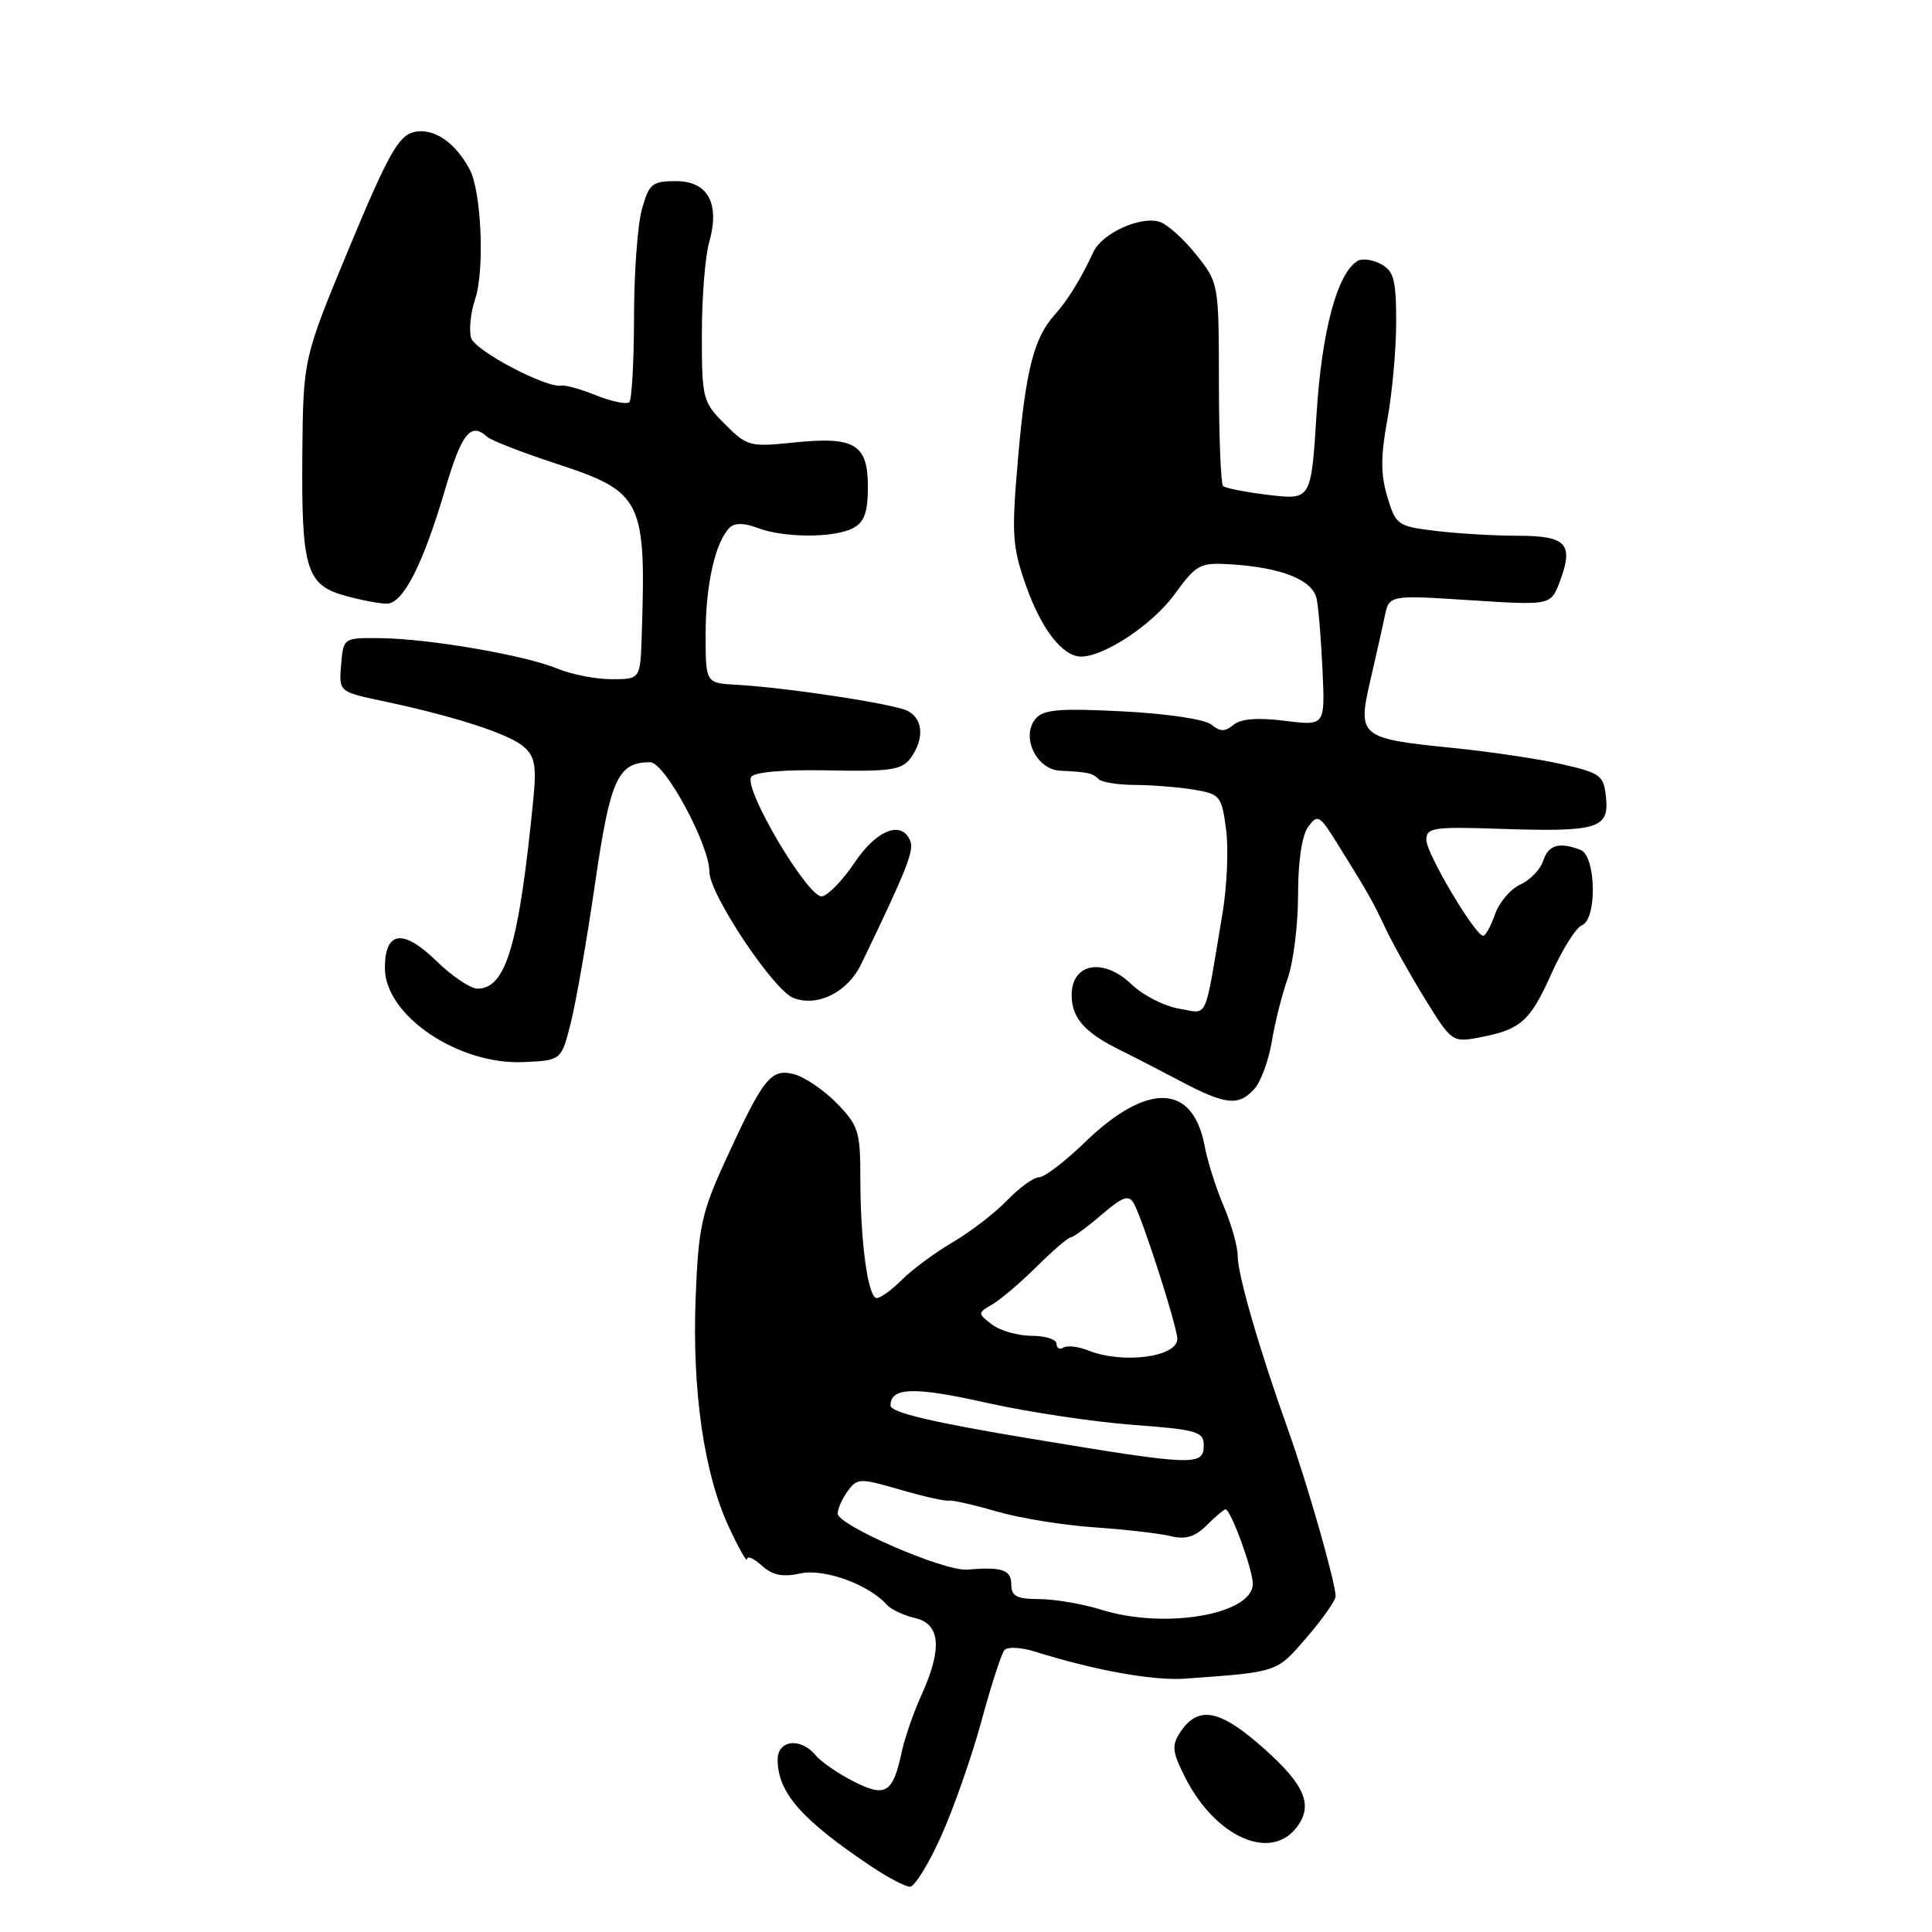 <?xml version="1.0" encoding="UTF-8" standalone="no"?>
<!DOCTYPE svg PUBLIC "-//W3C//DTD SVG 1.1//EN" "http://www.w3.org/Graphics/SVG/1.1/DTD/svg11.dtd" >
<svg xmlns="http://www.w3.org/2000/svg" xmlns:xlink="http://www.w3.org/1999/xlink" version="1.1" viewBox="0 0 256 256">
 <g >
 <path fill="currentColor"
d=" M 124.73 243.25 C 126.39 239.54 128.79 232.68 130.06 228.00 C 131.33 223.32 132.69 219.12 133.09 218.65 C 133.48 218.18 135.31 218.27 137.15 218.85 C 145.05 221.33 152.81 222.73 157.00 222.43 C 169.42 221.54 169.12 221.64 173.15 216.96 C 175.26 214.51 176.99 212.05 176.98 211.50 C 176.95 209.64 173.21 196.54 170.69 189.50 C 166.87 178.82 164.00 168.91 164.00 166.41 C 164.00 165.18 163.17 162.22 162.15 159.83 C 161.13 157.45 160.00 153.87 159.63 151.89 C 158.08 143.54 152.02 143.35 143.73 151.38 C 141.11 153.92 138.38 156.00 137.67 156.00 C 136.96 156.00 135.07 157.37 133.47 159.03 C 131.87 160.70 128.64 163.19 126.29 164.57 C 123.94 165.95 120.91 168.18 119.55 169.54 C 118.20 170.89 116.68 172.00 116.18 172.00 C 115.01 172.00 114.00 164.58 114.00 156.05 C 114.00 149.92 113.74 149.12 110.87 146.18 C 109.14 144.41 106.58 142.68 105.18 142.33 C 102.13 141.56 101.14 142.82 96.05 153.93 C 92.97 160.67 92.54 162.64 92.18 171.87 C 91.69 184.22 93.28 195.26 96.58 202.34 C 97.90 205.18 98.98 207.09 98.99 206.60 C 99.00 206.10 99.87 206.48 100.93 207.44 C 102.36 208.73 103.70 209.01 106.04 208.49 C 109.18 207.80 115.13 209.95 117.50 212.63 C 118.05 213.25 119.74 214.05 121.25 214.40 C 124.62 215.18 124.89 218.45 122.09 224.62 C 121.06 226.88 119.89 230.25 119.49 232.12 C 118.31 237.62 117.35 238.22 113.09 236.04 C 111.04 235.00 108.78 233.44 108.06 232.57 C 106.05 230.15 102.99 230.57 103.04 233.25 C 103.10 237.59 106.26 241.16 115.48 247.33 C 117.67 248.80 119.97 250.00 120.58 250.00 C 121.20 250.00 123.07 246.96 124.73 243.25 Z  M 171.75 242.21 C 174.07 239.26 172.98 236.58 167.47 231.68 C 161.63 226.48 158.77 225.93 156.38 229.54 C 155.23 231.29 155.32 232.12 157.05 235.54 C 161.01 243.36 168.26 246.65 171.75 242.21 Z  M 166.24 144.25 C 167.09 143.29 168.11 140.48 168.52 138.01 C 168.92 135.55 169.87 131.78 170.63 129.64 C 171.38 127.50 172.00 122.52 172.00 118.57 C 172.00 114.15 172.51 110.68 173.34 109.56 C 174.58 107.86 174.84 108.00 177.09 111.60 C 181.33 118.40 181.91 119.43 183.58 123.00 C 184.48 124.92 186.83 129.12 188.80 132.33 C 192.30 138.02 192.46 138.14 195.92 137.49 C 201.50 136.44 202.72 135.38 205.55 129.06 C 207.02 125.80 208.84 122.89 209.61 122.60 C 211.65 121.81 211.49 113.40 209.42 112.61 C 206.60 111.53 205.15 111.96 204.48 114.06 C 204.12 115.19 202.76 116.61 201.46 117.20 C 200.16 117.79 198.65 119.56 198.10 121.14 C 197.55 122.71 196.85 124.00 196.54 124.00 C 195.47 124.00 189.00 113.10 189.00 111.30 C 189.00 109.67 189.90 109.53 198.64 109.82 C 211.65 110.26 213.21 109.81 212.81 105.73 C 212.52 102.74 212.14 102.45 207.00 101.27 C 203.97 100.57 197.31 99.58 192.19 99.07 C 180.23 97.87 179.86 97.57 181.56 90.23 C 182.29 87.08 183.16 83.23 183.48 81.67 C 184.08 78.84 184.08 78.84 194.79 79.53 C 205.50 80.22 205.50 80.22 206.69 77.04 C 208.55 72.06 207.58 71.00 201.14 70.99 C 198.04 70.99 193.14 70.70 190.25 70.35 C 185.19 69.74 184.95 69.58 183.83 65.83 C 182.94 62.87 182.94 60.43 183.83 55.60 C 184.47 52.12 185.00 46.30 185.00 42.67 C 185.00 37.07 184.69 35.91 182.98 34.99 C 181.87 34.39 180.47 34.21 179.87 34.58 C 177.18 36.24 175.14 43.87 174.45 54.87 C 173.73 66.24 173.73 66.24 168.16 65.59 C 165.11 65.23 162.36 64.69 162.06 64.40 C 161.77 64.10 161.52 57.93 161.51 50.68 C 161.50 37.55 161.49 37.49 158.50 33.74 C 156.85 31.67 154.68 29.72 153.68 29.40 C 151.12 28.58 146.02 30.91 144.87 33.41 C 143.31 36.81 141.43 39.87 139.73 41.74 C 137.01 44.75 135.91 49.06 134.90 60.66 C 134.02 70.82 134.12 72.38 135.94 77.58 C 137.98 83.36 140.80 87.00 143.25 87.00 C 146.33 87.00 152.72 82.75 155.62 78.77 C 158.55 74.75 158.99 74.52 163.12 74.78 C 169.84 75.20 173.94 76.85 174.46 79.33 C 174.71 80.52 175.06 84.80 175.24 88.84 C 175.58 96.18 175.58 96.18 170.23 95.51 C 166.65 95.06 164.42 95.24 163.45 96.04 C 162.32 96.98 161.67 96.97 160.52 96.02 C 159.67 95.31 154.65 94.56 148.75 94.26 C 140.34 93.83 138.24 94.01 137.21 95.25 C 135.25 97.61 137.32 101.97 140.48 102.12 C 144.23 102.31 144.76 102.43 145.58 103.25 C 146.00 103.66 148.17 104.00 150.42 104.01 C 152.66 104.02 156.15 104.30 158.17 104.63 C 161.67 105.21 161.87 105.46 162.46 109.87 C 162.80 112.42 162.59 117.42 161.99 121.00 C 159.52 135.74 160.18 134.29 156.22 133.65 C 154.28 133.33 151.44 131.88 149.91 130.41 C 146.19 126.85 142.00 127.62 142.00 131.86 C 142.00 134.89 143.72 136.83 148.50 139.18 C 150.15 139.99 153.75 141.85 156.50 143.30 C 162.42 146.43 164.16 146.60 166.24 144.25 Z  M 75.64 135.50 C 76.33 132.75 77.78 124.45 78.85 117.06 C 80.86 103.20 81.86 101.00 86.15 101.00 C 88.09 101.00 94.00 111.93 94.00 115.52 C 94.00 118.49 102.53 131.28 105.16 132.25 C 108.39 133.45 112.33 131.46 114.13 127.72 C 120.08 115.37 121.12 112.77 120.63 111.47 C 119.54 108.65 116.19 109.91 113.28 114.24 C 111.72 116.58 109.76 118.62 108.93 118.77 C 107.15 119.12 98.52 104.59 99.53 102.95 C 99.94 102.30 103.86 101.96 109.76 102.08 C 118.01 102.25 119.51 102.02 120.66 100.45 C 122.51 97.92 122.33 95.24 120.25 94.19 C 118.41 93.26 104.29 91.11 97.50 90.73 C 93.50 90.50 93.50 90.50 93.50 84.00 C 93.50 77.50 94.78 71.82 96.67 69.93 C 97.34 69.26 98.57 69.27 100.40 69.96 C 103.91 71.29 110.58 71.30 113.07 69.96 C 114.53 69.18 115.00 67.86 115.00 64.50 C 115.00 58.84 113.25 57.80 105.14 58.64 C 99.38 59.24 98.98 59.14 96.06 56.21 C 93.11 53.26 93.00 52.84 93.00 44.32 C 93.00 39.46 93.43 34.00 93.95 32.18 C 95.44 26.99 93.83 24.00 89.57 24.00 C 86.40 24.00 86.00 24.34 85.05 27.75 C 84.48 29.81 84.01 36.26 84.01 42.08 C 84.00 47.90 83.72 52.94 83.39 53.28 C 83.05 53.62 81.09 53.22 79.03 52.40 C 76.98 51.57 74.89 50.99 74.40 51.09 C 72.46 51.49 62.98 46.50 62.43 44.79 C 62.12 43.79 62.35 41.45 62.97 39.60 C 64.24 35.75 63.79 25.35 62.23 22.44 C 60.29 18.80 57.38 16.87 54.81 17.51 C 52.79 18.02 51.38 20.55 46.28 32.81 C 40.18 47.50 40.18 47.50 40.06 60.12 C 39.93 75.33 40.58 77.51 45.70 78.93 C 47.79 79.51 50.28 79.99 51.23 79.99 C 53.41 80.00 56.05 74.82 59.01 64.75 C 61.18 57.39 62.39 55.89 64.55 57.88 C 65.07 58.36 69.22 59.97 73.77 61.46 C 85.12 65.19 85.63 66.21 85.03 84.25 C 84.84 90.00 84.84 90.00 81.04 90.00 C 78.95 90.00 75.73 89.37 73.87 88.60 C 69.57 86.82 56.98 84.65 50.50 84.56 C 45.50 84.50 45.50 84.50 45.20 88.08 C 44.90 91.66 44.90 91.66 50.70 92.89 C 60.19 94.90 67.38 97.22 69.35 98.91 C 70.88 100.22 71.11 101.45 70.66 106.00 C 68.76 125.19 67.05 131.00 63.27 131.00 C 62.34 131.00 59.91 129.36 57.86 127.37 C 53.41 123.02 51.00 123.34 51.00 128.28 C 51.00 134.56 60.76 141.15 69.44 140.73 C 74.38 140.50 74.38 140.50 75.64 135.50 Z  M 145.99 213.31 C 143.52 212.54 139.81 211.90 137.75 211.89 C 134.71 211.88 134.00 211.51 134.00 209.94 C 134.00 208.00 132.78 207.59 128.14 207.98 C 125.12 208.23 111.00 202.11 111.00 200.56 C 111.00 199.91 111.60 198.57 112.33 197.57 C 113.58 195.85 113.94 195.84 119.28 197.39 C 122.38 198.29 125.27 198.94 125.71 198.84 C 126.14 198.74 128.97 199.38 132.00 200.26 C 135.03 201.15 140.88 202.10 145.00 202.38 C 149.12 202.66 153.69 203.19 155.15 203.55 C 157.11 204.02 158.36 203.64 159.90 202.10 C 161.06 200.94 162.18 200.00 162.39 200.00 C 163.08 200.00 166.00 207.97 166.00 209.86 C 166.00 213.92 154.38 215.93 145.99 213.31 Z  M 136.75 190.66 C 123.58 188.48 118.00 187.16 118.00 186.24 C 118.00 183.80 121.15 183.72 130.83 185.90 C 136.15 187.09 144.78 188.39 150.00 188.79 C 158.60 189.43 159.50 189.69 159.50 191.50 C 159.50 194.28 158.24 194.23 136.75 190.66 Z  M 144.16 178.93 C 142.87 178.42 141.41 178.25 140.91 178.56 C 140.41 178.87 140.00 178.64 140.00 178.06 C 140.00 177.48 138.51 177.00 136.69 177.00 C 134.87 177.00 132.51 176.32 131.44 175.50 C 129.52 174.02 129.52 173.98 131.50 172.83 C 132.60 172.19 135.24 169.94 137.37 167.83 C 139.49 165.72 141.52 163.98 141.87 163.96 C 142.22 163.94 144.06 162.59 145.96 160.96 C 148.80 158.54 149.57 158.27 150.24 159.47 C 151.44 161.60 156.00 175.83 156.00 177.41 C 156.00 179.83 148.73 180.77 144.16 178.93 Z "/>
</g>
</svg>